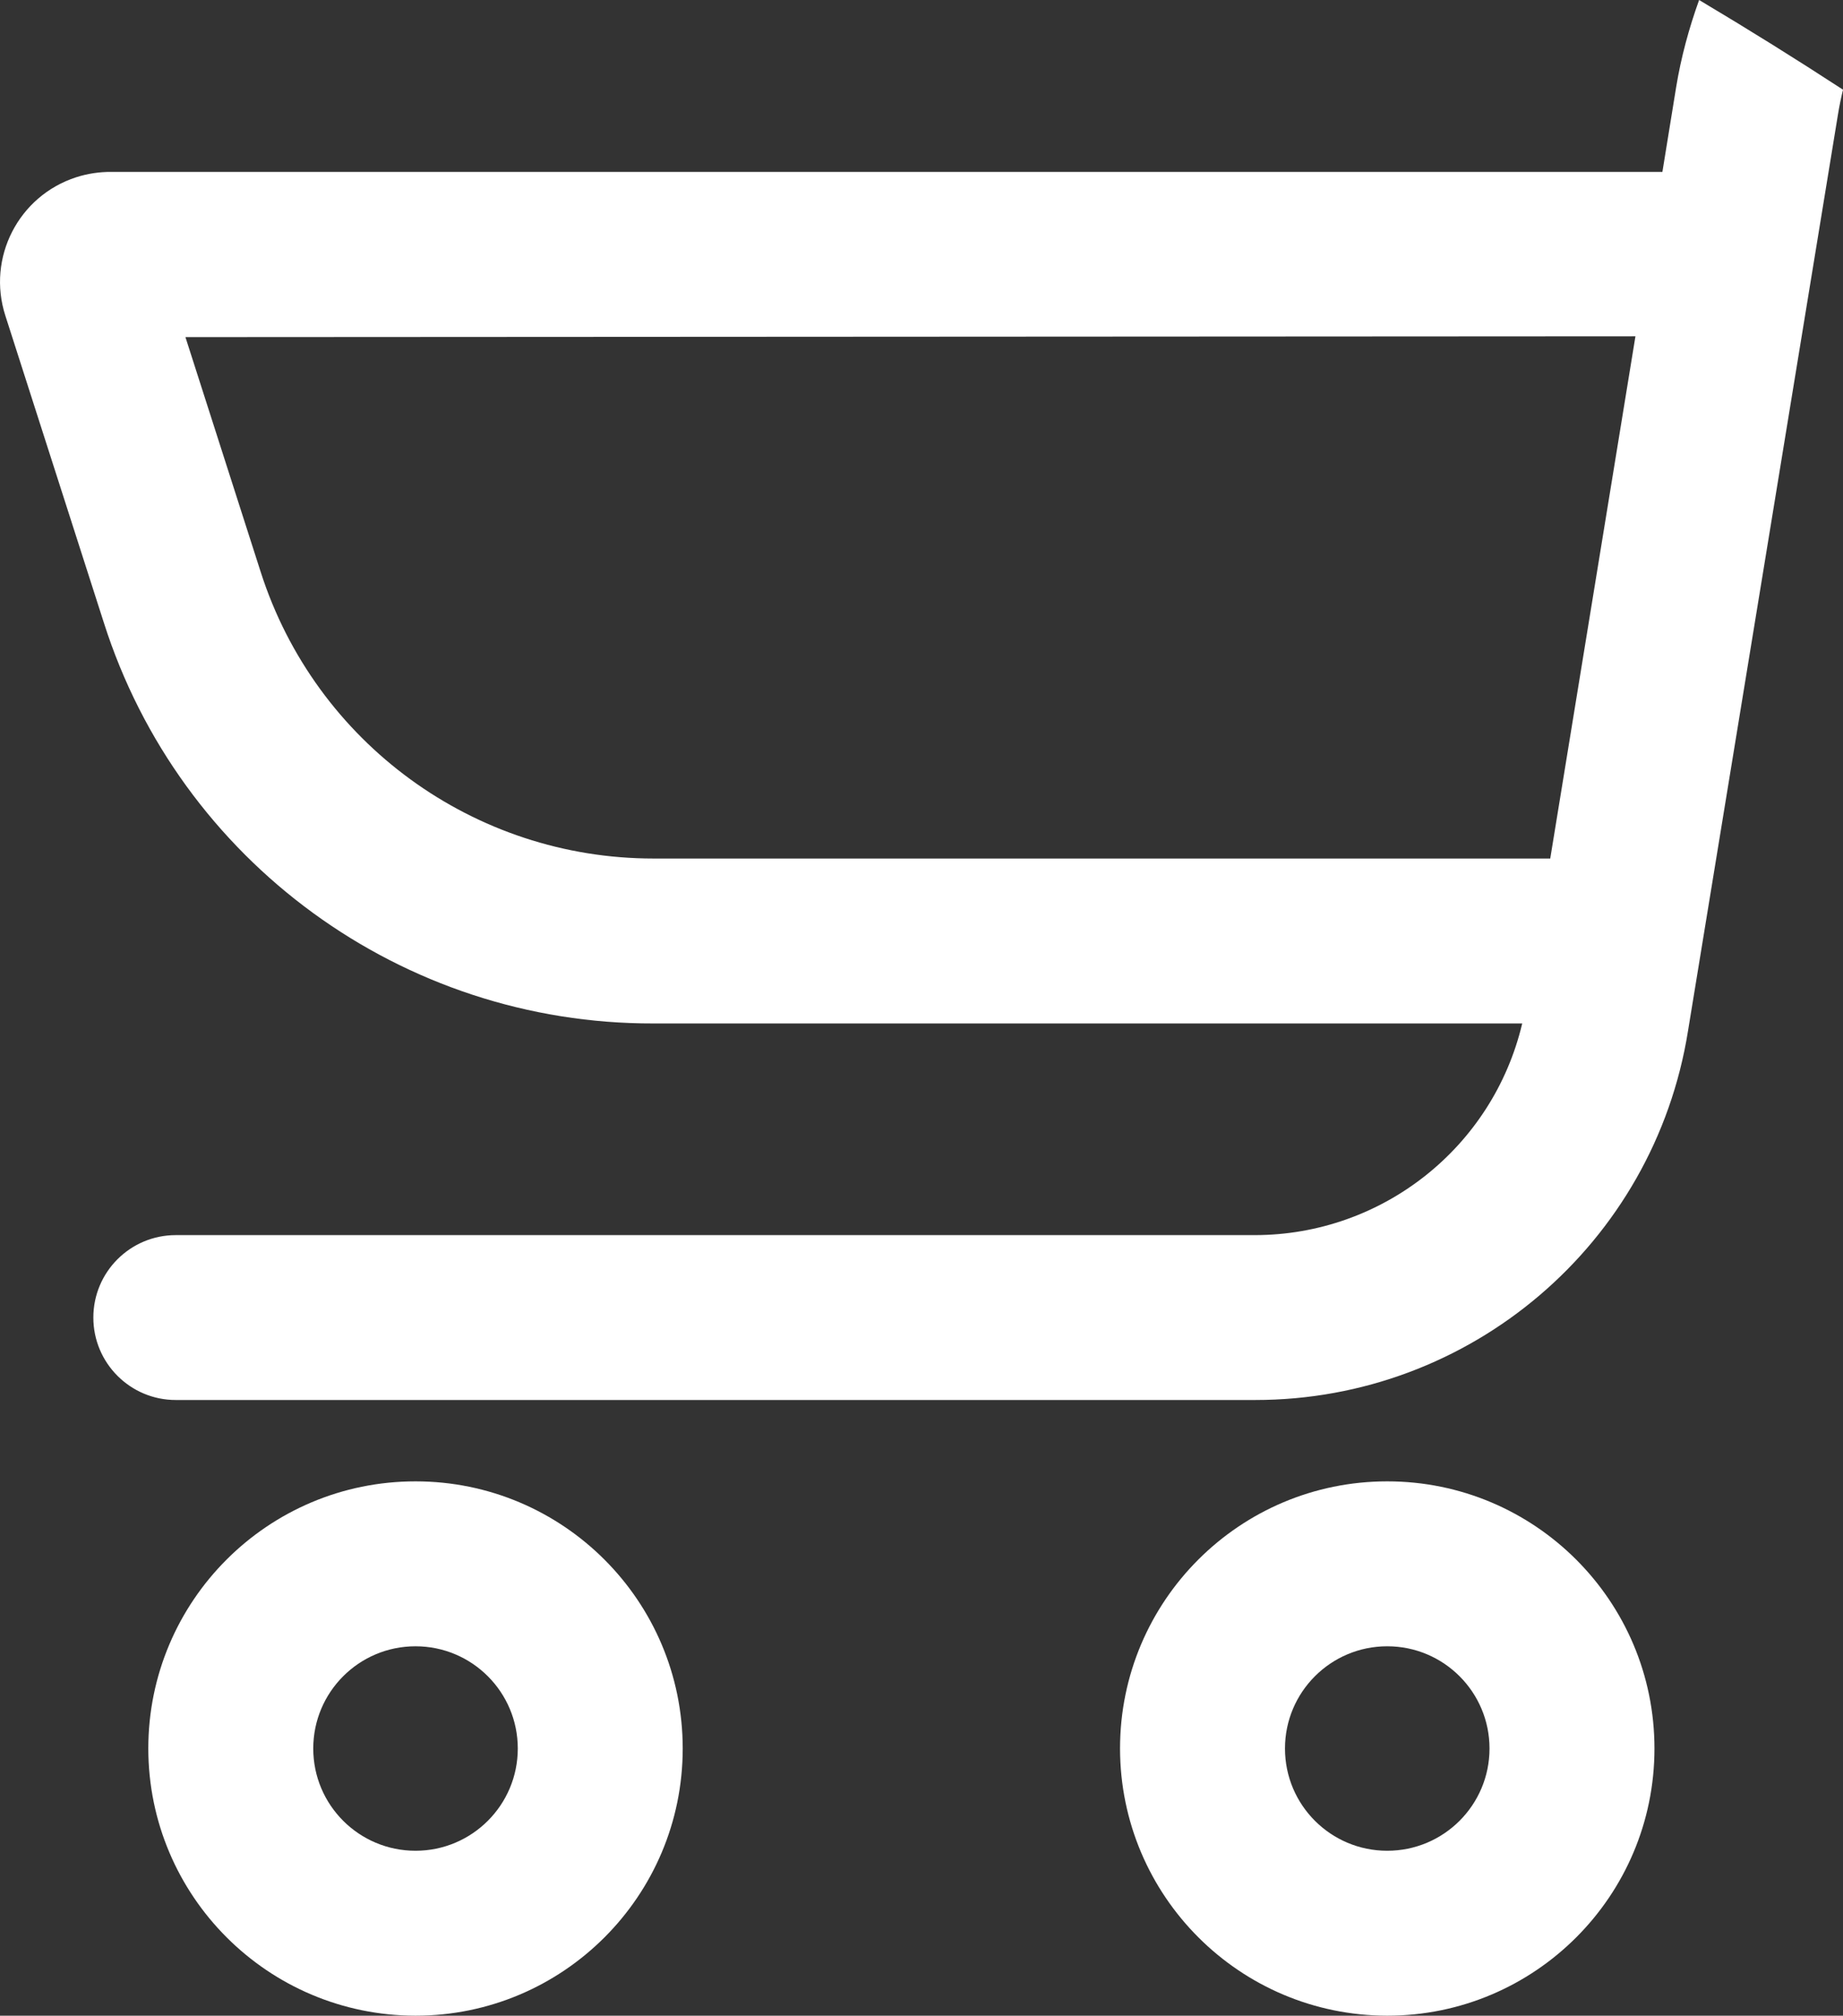 <svg version="1.1" id="图层_1" x="0px" y="0px" width="75.954px" height="83.081px" viewBox="0 0 75.954 83.081" enable-background="new 0 0 75.954 83.081" xml:space="preserve" xmlns="http://www.w3.org/2000/svg" xmlns:xlink="http://www.w3.org/1999/xlink" xmlns:xml="http://www.w3.org/XML/1998/namespace">
  <rect x="0" y="0" width="75.954" height="83.081" fill="#333333" stroke="none"/>
  <path fill="#FFFFFF" d="M68.511,7.086H4.594C4.101,7.081,3.609,7.155,3.14,7.306c-2.381,0.77-3.688,3.325-2.919,5.706l4.056,12.644
	c3.136,9.864,12.308,16.555,22.658,16.528h35.799c-1.208,5.107-5.765,8.716-11.011,8.724H7.244c-1.877,0-3.397,1.521-3.397,3.398
	c0,1.876,1.521,3.398,3.397,3.398h44.479c8.874,0.006,16.439-6.438,17.842-15.203l6.185-37.804c0.055-0.338,0.125-0.671,0.205-1
	C74.016,2.432,72.036,1.198,70.024,0c-0.415,1.156-0.744,2.354-0.947,3.598L68.511,7.086z M63.889,35.386H26.935
	c-7.389,0.003-13.933-4.768-16.189-11.805l-3.104-9.686L67.4,13.861L63.889,35.386z M17.124,61.057
	c-6.082,0-11.012,4.93-11.012,11.012c0.006,6.079,4.933,11.005,11.012,11.012c6.081,0,11.012-4.931,11.012-11.012
	C28.136,65.987,23.205,61.057,17.124,61.057z M17.124,76.283c-2.327,0-4.214-1.886-4.214-4.214s1.887-4.214,4.214-4.214
	c2.328,0,4.215,1.887,4.215,4.214S19.452,76.283,17.124,76.283z M57.171,61.057c-6.081,0-11.012,4.93-11.012,11.012
	c0.007,6.079,4.933,11.005,11.012,11.012c6.081,0,11.013-4.931,11.013-11.012C68.184,65.987,63.252,61.057,57.171,61.057z
	 M57.171,76.283c-2.327,0-4.214-1.886-4.214-4.214s1.887-4.214,4.214-4.214c2.328,0,4.215,1.887,4.215,4.214
	S59.499,76.283,57.171,76.283z" class="color c1"/>
</svg>